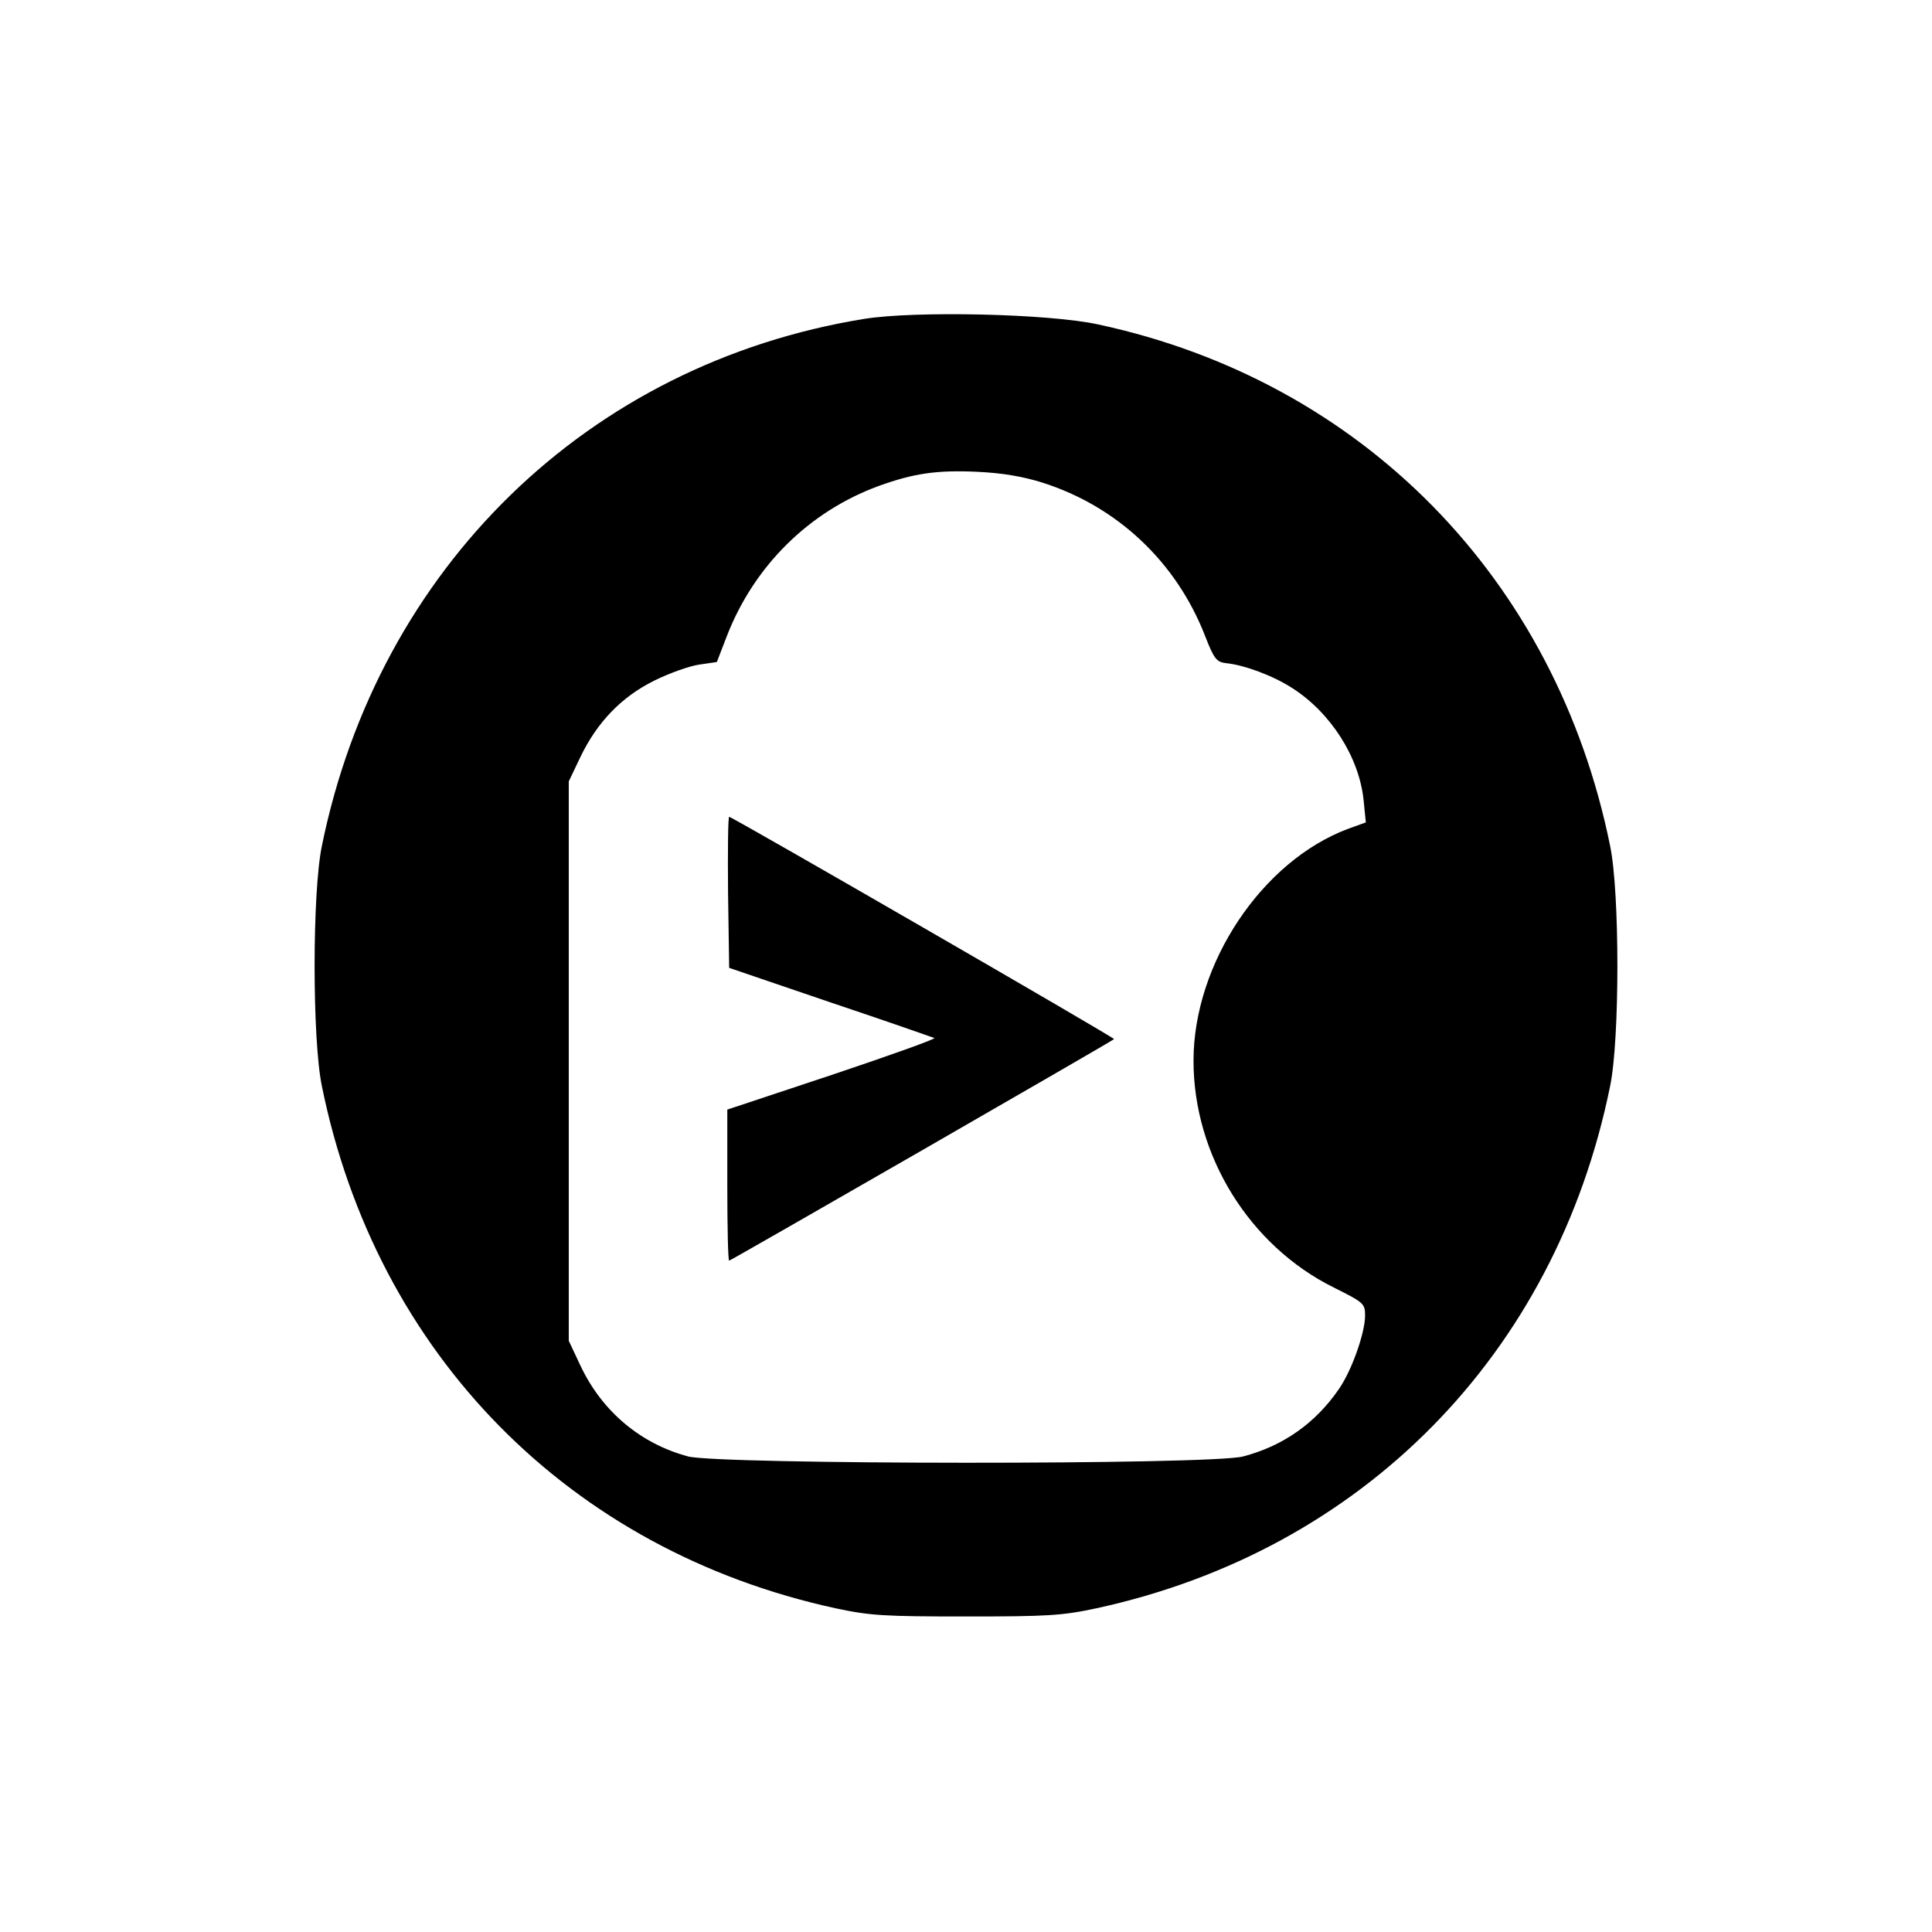 <?xml version="1.0" standalone="no"?>
<!DOCTYPE svg PUBLIC "-//W3C//DTD SVG 20010904//EN"
 "http://www.w3.org/TR/2001/REC-SVG-20010904/DTD/svg10.dtd">
<svg version="1.0" xmlns="http://www.w3.org/2000/svg"
 width="518pt" height="518pt" viewBox="0 0 518 518"
 preserveAspectRatio="xMidYMid meet">

<g transform="translate(0,518) scale(0.1,-0.1)"
fill="#000000" stroke="none">
<path d="M2317 4325 c-740 -120 -1302 -667 -1454 -1413 -26 -125 -26 -519 0
-644 146 -719 664 -1245 1377 -1400 93 -20 132 -22 350 -22 218 0 257 2 350
22 713 155 1231 681 1377 1400 26 125 26 519 0 644 -145 716 -665 1246 -1372
1398 -131 29 -492 37 -628 15z m478 -439 c201 -64 359 -213 436 -411 24 -62
31 -70 56 -73 50 -5 127 -34 178 -67 103 -66 179 -185 191 -300 l6 -60 -47
-17 c-231 -86 -415 -361 -415 -622 0 -254 150 -496 376 -608 80 -40 84 -43 84
-75 0 -47 -36 -148 -70 -197 -63 -92 -150 -153 -257 -181 -86 -23 -1401 -22
-1488 0 -127 34 -230 120 -288 242 l-32 68 0 750 0 750 31 65 c45 94 111 162
198 205 40 20 94 39 120 43 l48 7 27 70 c73 188 221 334 407 402 94 34 156 43
264 38 65 -3 121 -12 175 -29z"/>
<path d="M1952 2788 l3 -203 270 -92 c149 -50 275 -94 280 -96 6 -2 -117 -46
-272 -98 l-283 -94 0 -202 c0 -112 2 -203 5 -203 4 0 1026 588 1032 594 3 3
-1024 596 -1032 596 -3 0 -4 -91 -3 -202z"/>
</g>
</svg>
